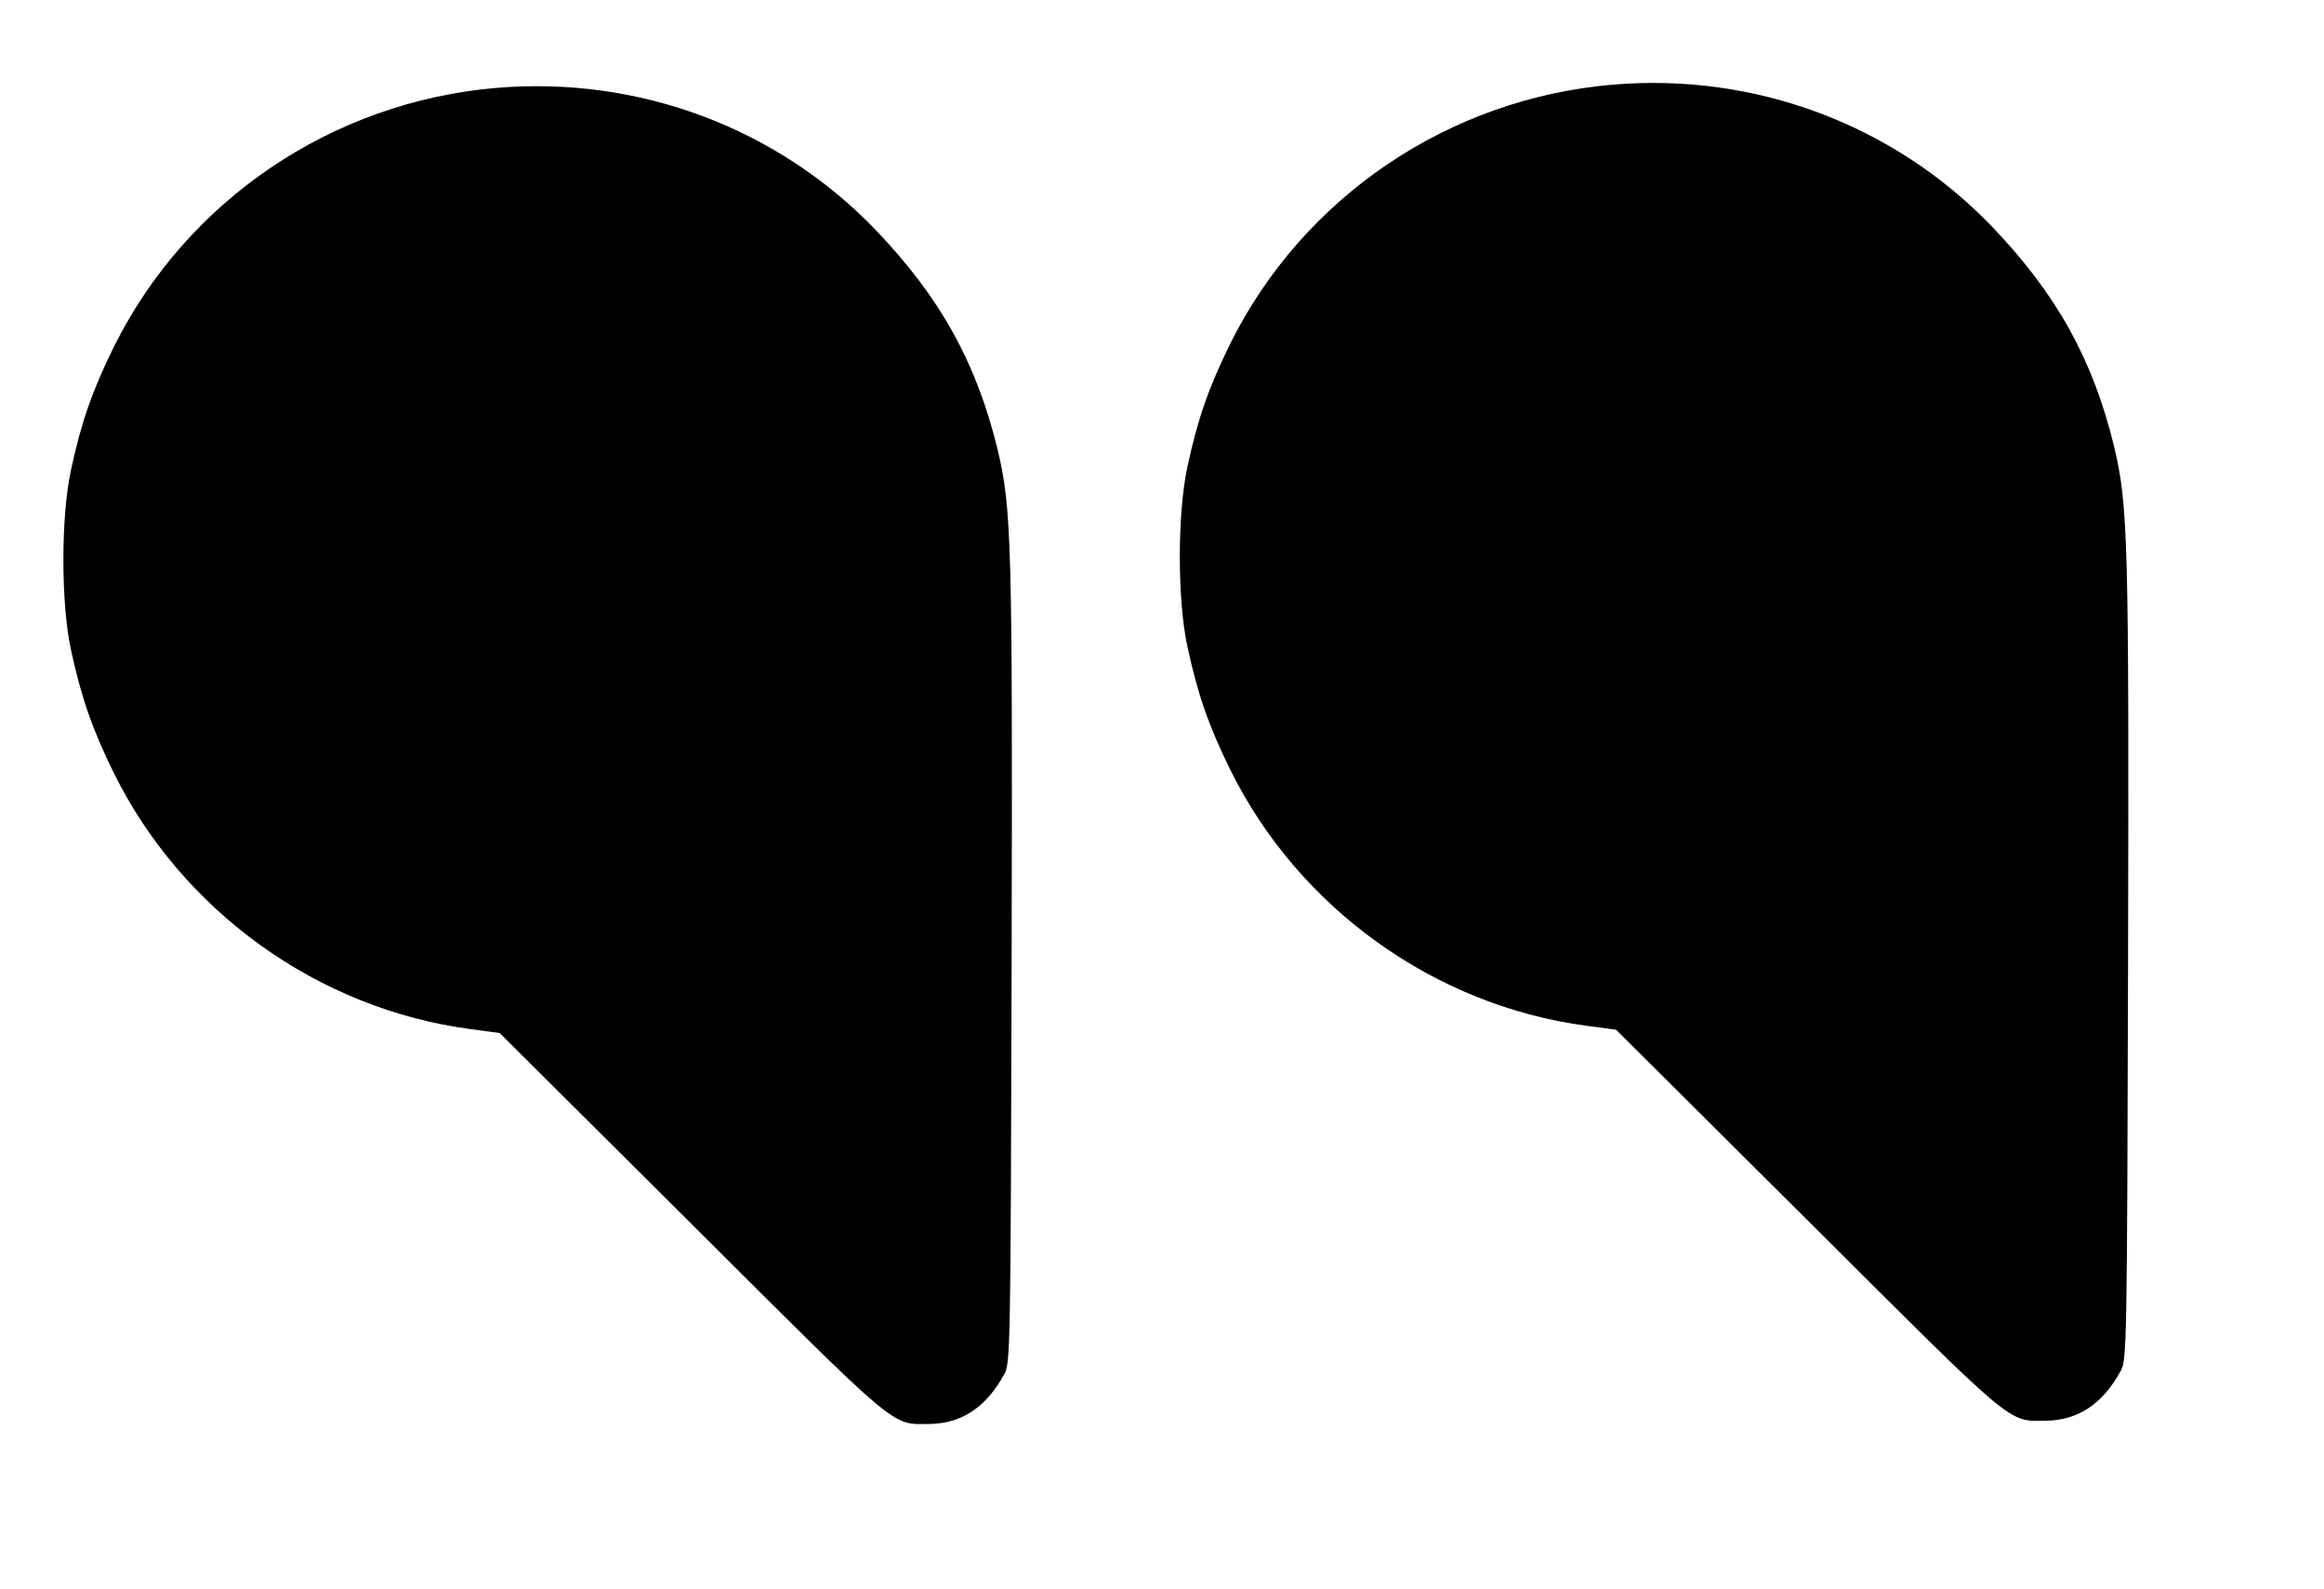 <?xml version="1.0" standalone="no"?>
<!DOCTYPE svg PUBLIC "-//W3C//DTD SVG 20010904//EN"
 "http://www.w3.org/TR/2001/REC-SVG-20010904/DTD/svg10.dtd">
<svg version="1.0" xmlns="http://www.w3.org/2000/svg"
 width="714pt" height="488pt" viewBox="0 0 714 488"
 preserveAspectRatio="xMidYMid meet">

<g transform="translate(0,488) scale(0.1,-0.1)"
fill="#000000" stroke="none">
<path d="M4955 4620 c-505 -43 -951 -345 -1175 -795 -66 -134 -100 -230 -132
-379 -31 -144 -31 -408 0 -552 32 -148 66 -245 132 -379 210 -424 627 -724
1095 -786 l90 -12 590 -587 c642 -640 612 -615 730 -614 99 1 175 51 231 154
18 34 19 79 22 1255 3 1298 0 1404 -43 1584 -65 267 -176 467 -375 675 -301
313 -727 473 -1165 436z"/>
<path d="M1525 4610 c-505 -43 -951 -345 -1175 -795 -66 -134 -100 -230 -132
-379 -31 -144 -31 -408 0 -552 32 -148 66 -245 132 -379 210 -424 627 -724
1095 -786 l90 -12 590 -587 c642 -640 612 -615 730 -614 99 1 175 51 231 154
18 34 19 79 22 1255 3 1298 0 1404 -43 1584 -65 267 -176 467 -375 675 -301
313 -727 473 -1165 436z"/>
</g>
</svg>
